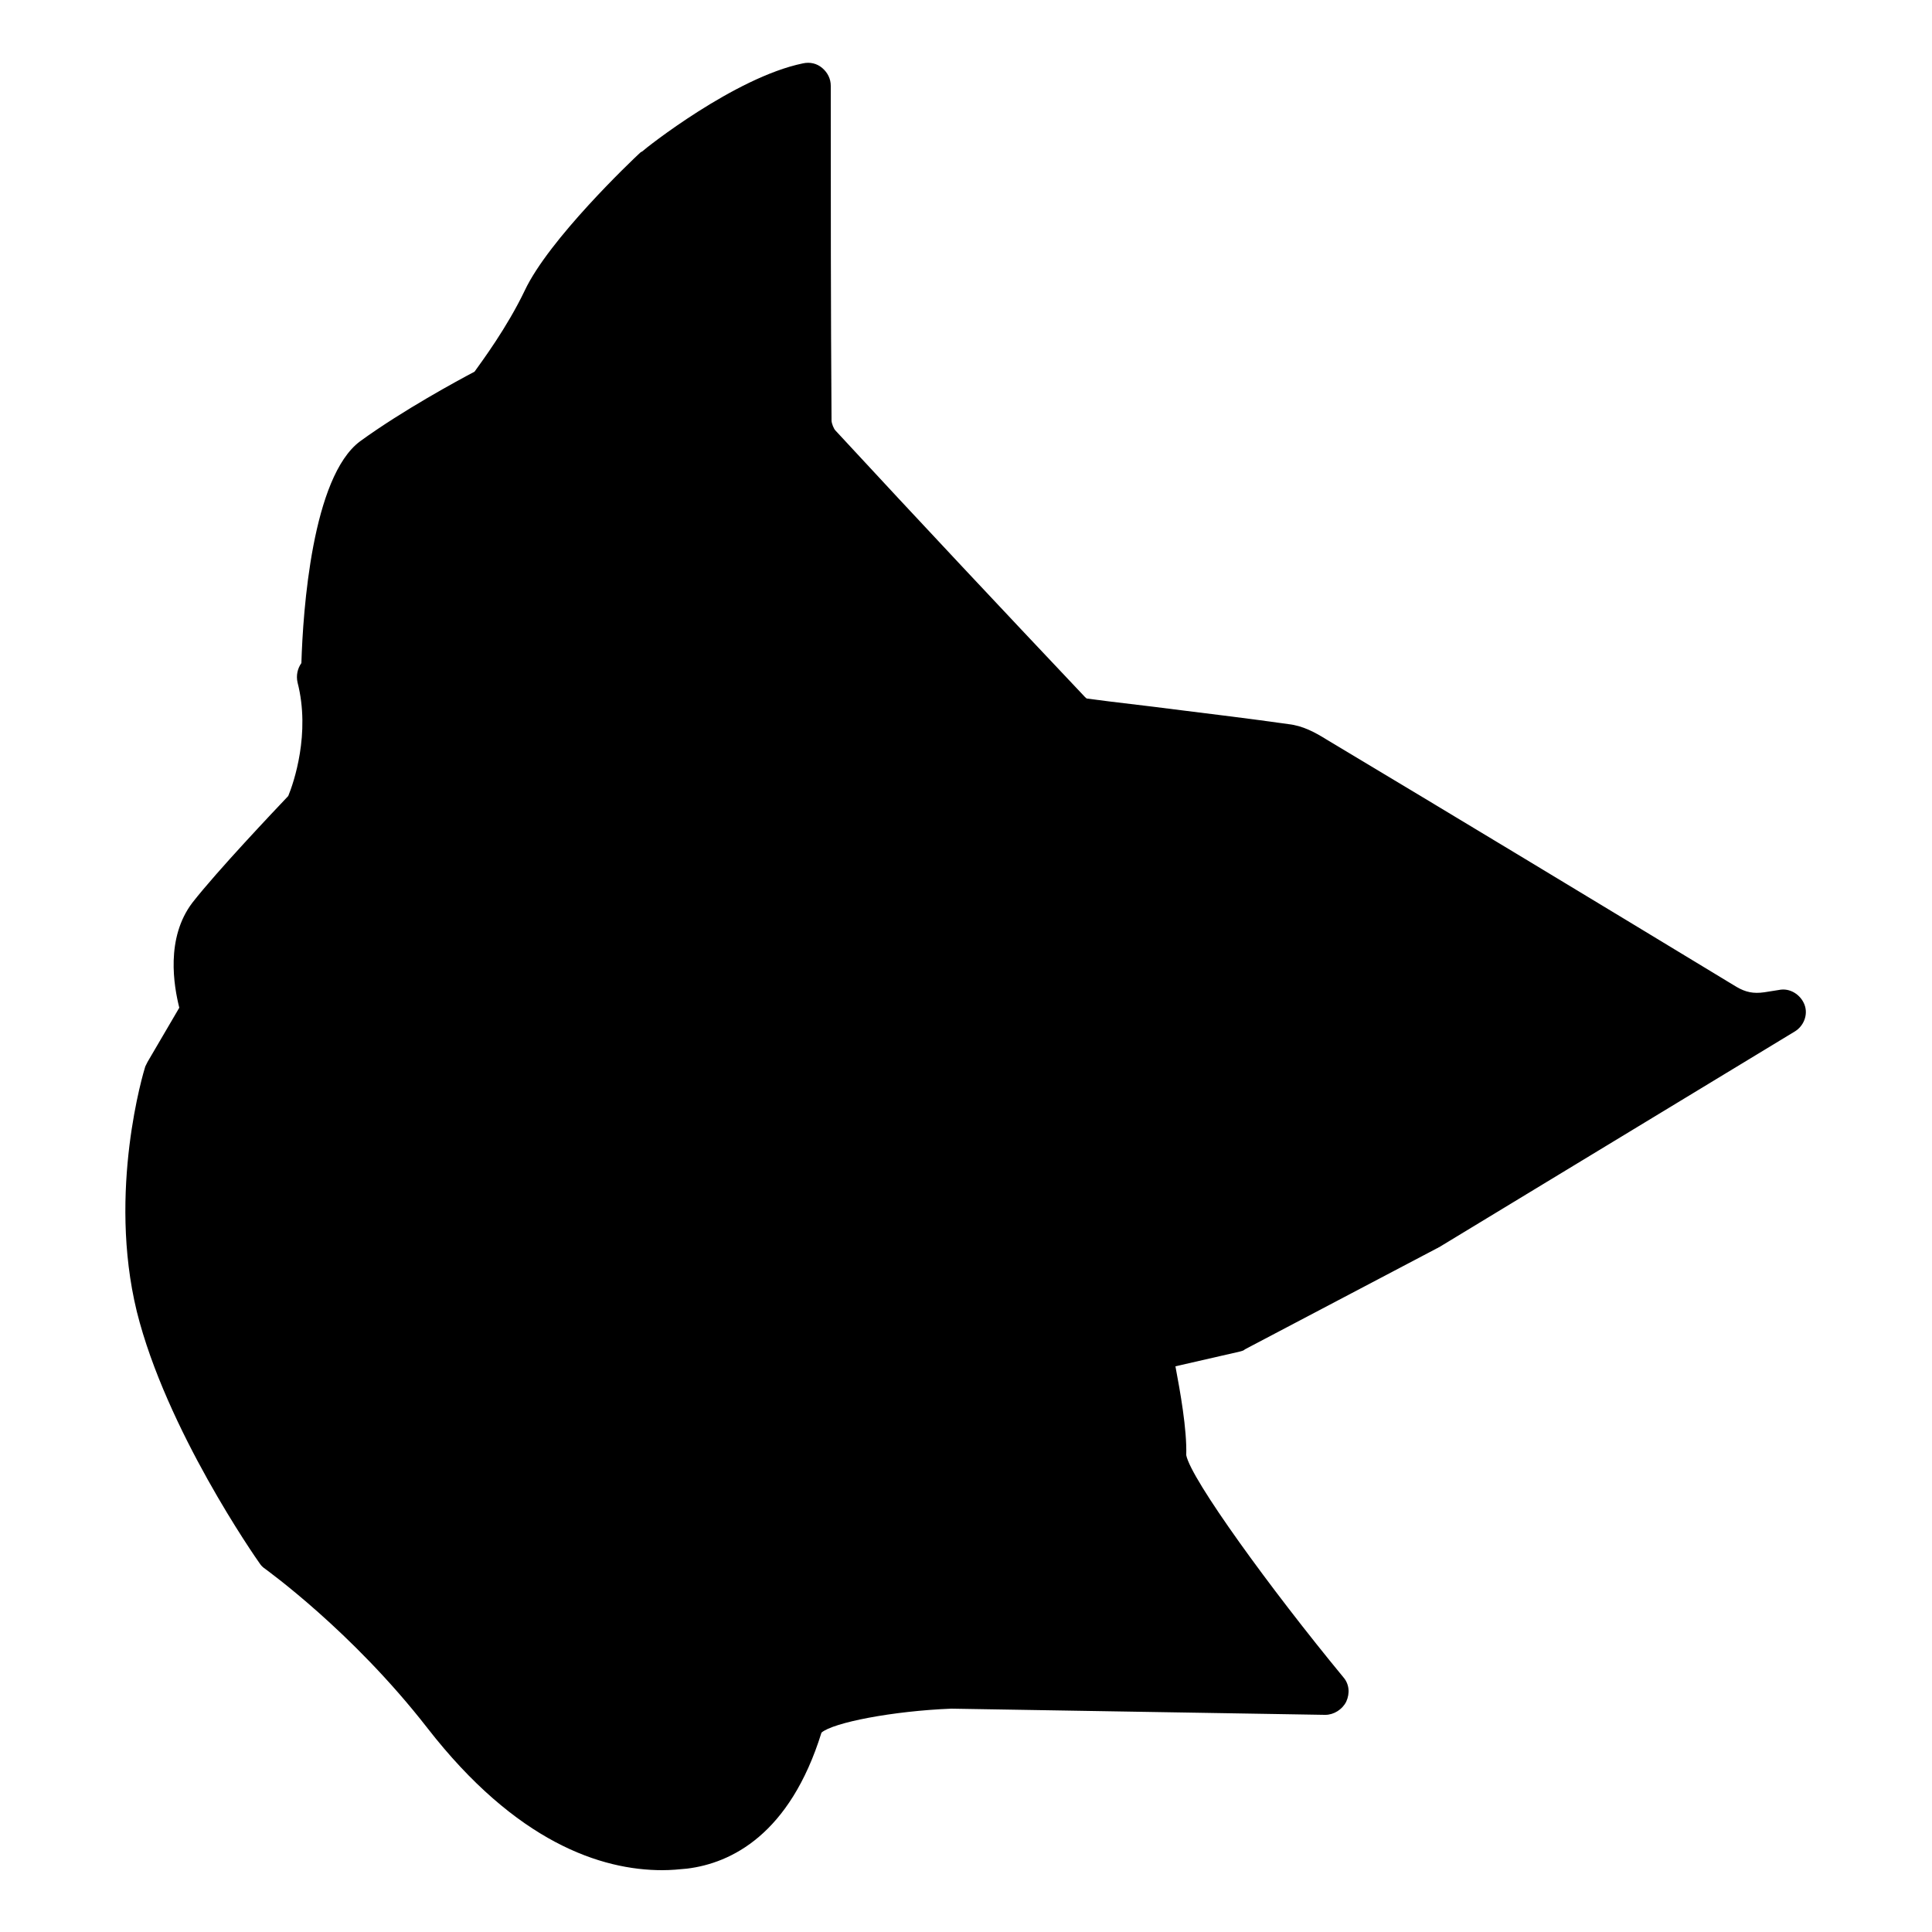 <?xml version="1.0" ?><svg id="Layer_1" style="enable-background:new 0 0 250 250;" version="1.0" viewBox="0 0 250 250" xml:space="preserve" xmlns="http://www.w3.org/2000/svg" xmlns:xlink="http://www.w3.org/1999/xlink"><style type="text/css">
	.st0{fill-rule:evenodd;clip-rule:evenodd;fill:none;stroke:#000000;stroke-width:6;stroke-linecap:round;stroke-linejoin:round;}
	.st1{fill:none;stroke:#000000;stroke-width:6;stroke-linecap:round;stroke-linejoin:round;stroke-miterlimit:10;}
	.st2{fill:none;stroke:#ED1C24;stroke-miterlimit:10;}
	.st3{fill:none;stroke:#000000;stroke-width:2;stroke-linecap:round;stroke-linejoin:round;stroke-miterlimit:10;}
	.st4{stroke:#000000;stroke-width:3;stroke-linecap:round;stroke-linejoin:round;stroke-miterlimit:10;}
	.st5{stroke:#000000;stroke-width:6;stroke-linecap:round;stroke-linejoin:round;stroke-miterlimit:10;}
</style><path d="M233.5,130c-0.5-1.3-1.9-2.2-3.3-1.9l-1.9,0.3c-1.4,0.2-2.4,0-3.6-0.7c-18.3-11.1-37-22.4-53.2-32.1  c-1.3-0.8-2.9-1.7-4.8-1.9c-4.9-0.7-9.9-1.3-14.7-1.9c-3.8-0.5-7.6-0.9-11.3-1.4c-0.1,0-0.2-0.1-0.3-0.2  c-10.3-10.9-21.3-22.6-32.3-34.5c-0.2-0.2-0.5-0.9-0.5-1.3c-0.1-14.3-0.1-28.6-0.1-43.3c0-0.9-0.4-1.7-1.1-2.3  c-0.7-0.6-1.6-0.8-2.5-0.6c-8.8,1.8-20.4,11-20.8,11.4c-0.1,0-0.1,0.1-0.2,0.1c-1.2,1.1-11.9,11.3-15,17.9  c-2.3,4.8-5.5,9.1-6.5,10.5c-2.1,1.1-9.3,5-14.8,9c-6.2,4.6-7.4,21.9-7.6,28.7c-0.5,0.7-0.7,1.6-0.5,2.5c1.7,6.6-0.5,13-1.2,14.7  c-1.8,1.9-9.2,9.7-12.4,13.8c-3.5,4.6-2.4,10.8-1.7,13.6l-4.1,7c-0.1,0.2-0.2,0.4-0.3,0.6c-0.2,0.6-4.9,16.1-1.1,31.7  c3.8,15.3,15.4,31.9,15.9,32.6c0.2,0.3,0.4,0.5,0.7,0.7c0.1,0.1,11.2,8,21,20.6C66.8,238.4,77.8,242,85.7,242c1.1,0,2.2-0.1,3.2-0.2  c5.7-0.7,13.3-4.4,17.4-17.6c1.5-1.3,9.2-2.8,16.8-3.1l48.3,0.8c0,0,0,0,0.1,0c1.1,0,2.2-0.7,2.7-1.7c0.5-1.1,0.4-2.3-0.4-3.2  c-9.4-11.4-19.7-25.6-20.3-28.7c0.1-3.4-0.8-8.3-1.4-11.5l8.3-1.9c0.3-0.1,0.5-0.1,0.7-0.3l24.9-13.1c0.1,0,0.1-0.1,0.2-0.1l46-27.9  C233.4,132.8,234,131.3,233.5,130z"/></svg>